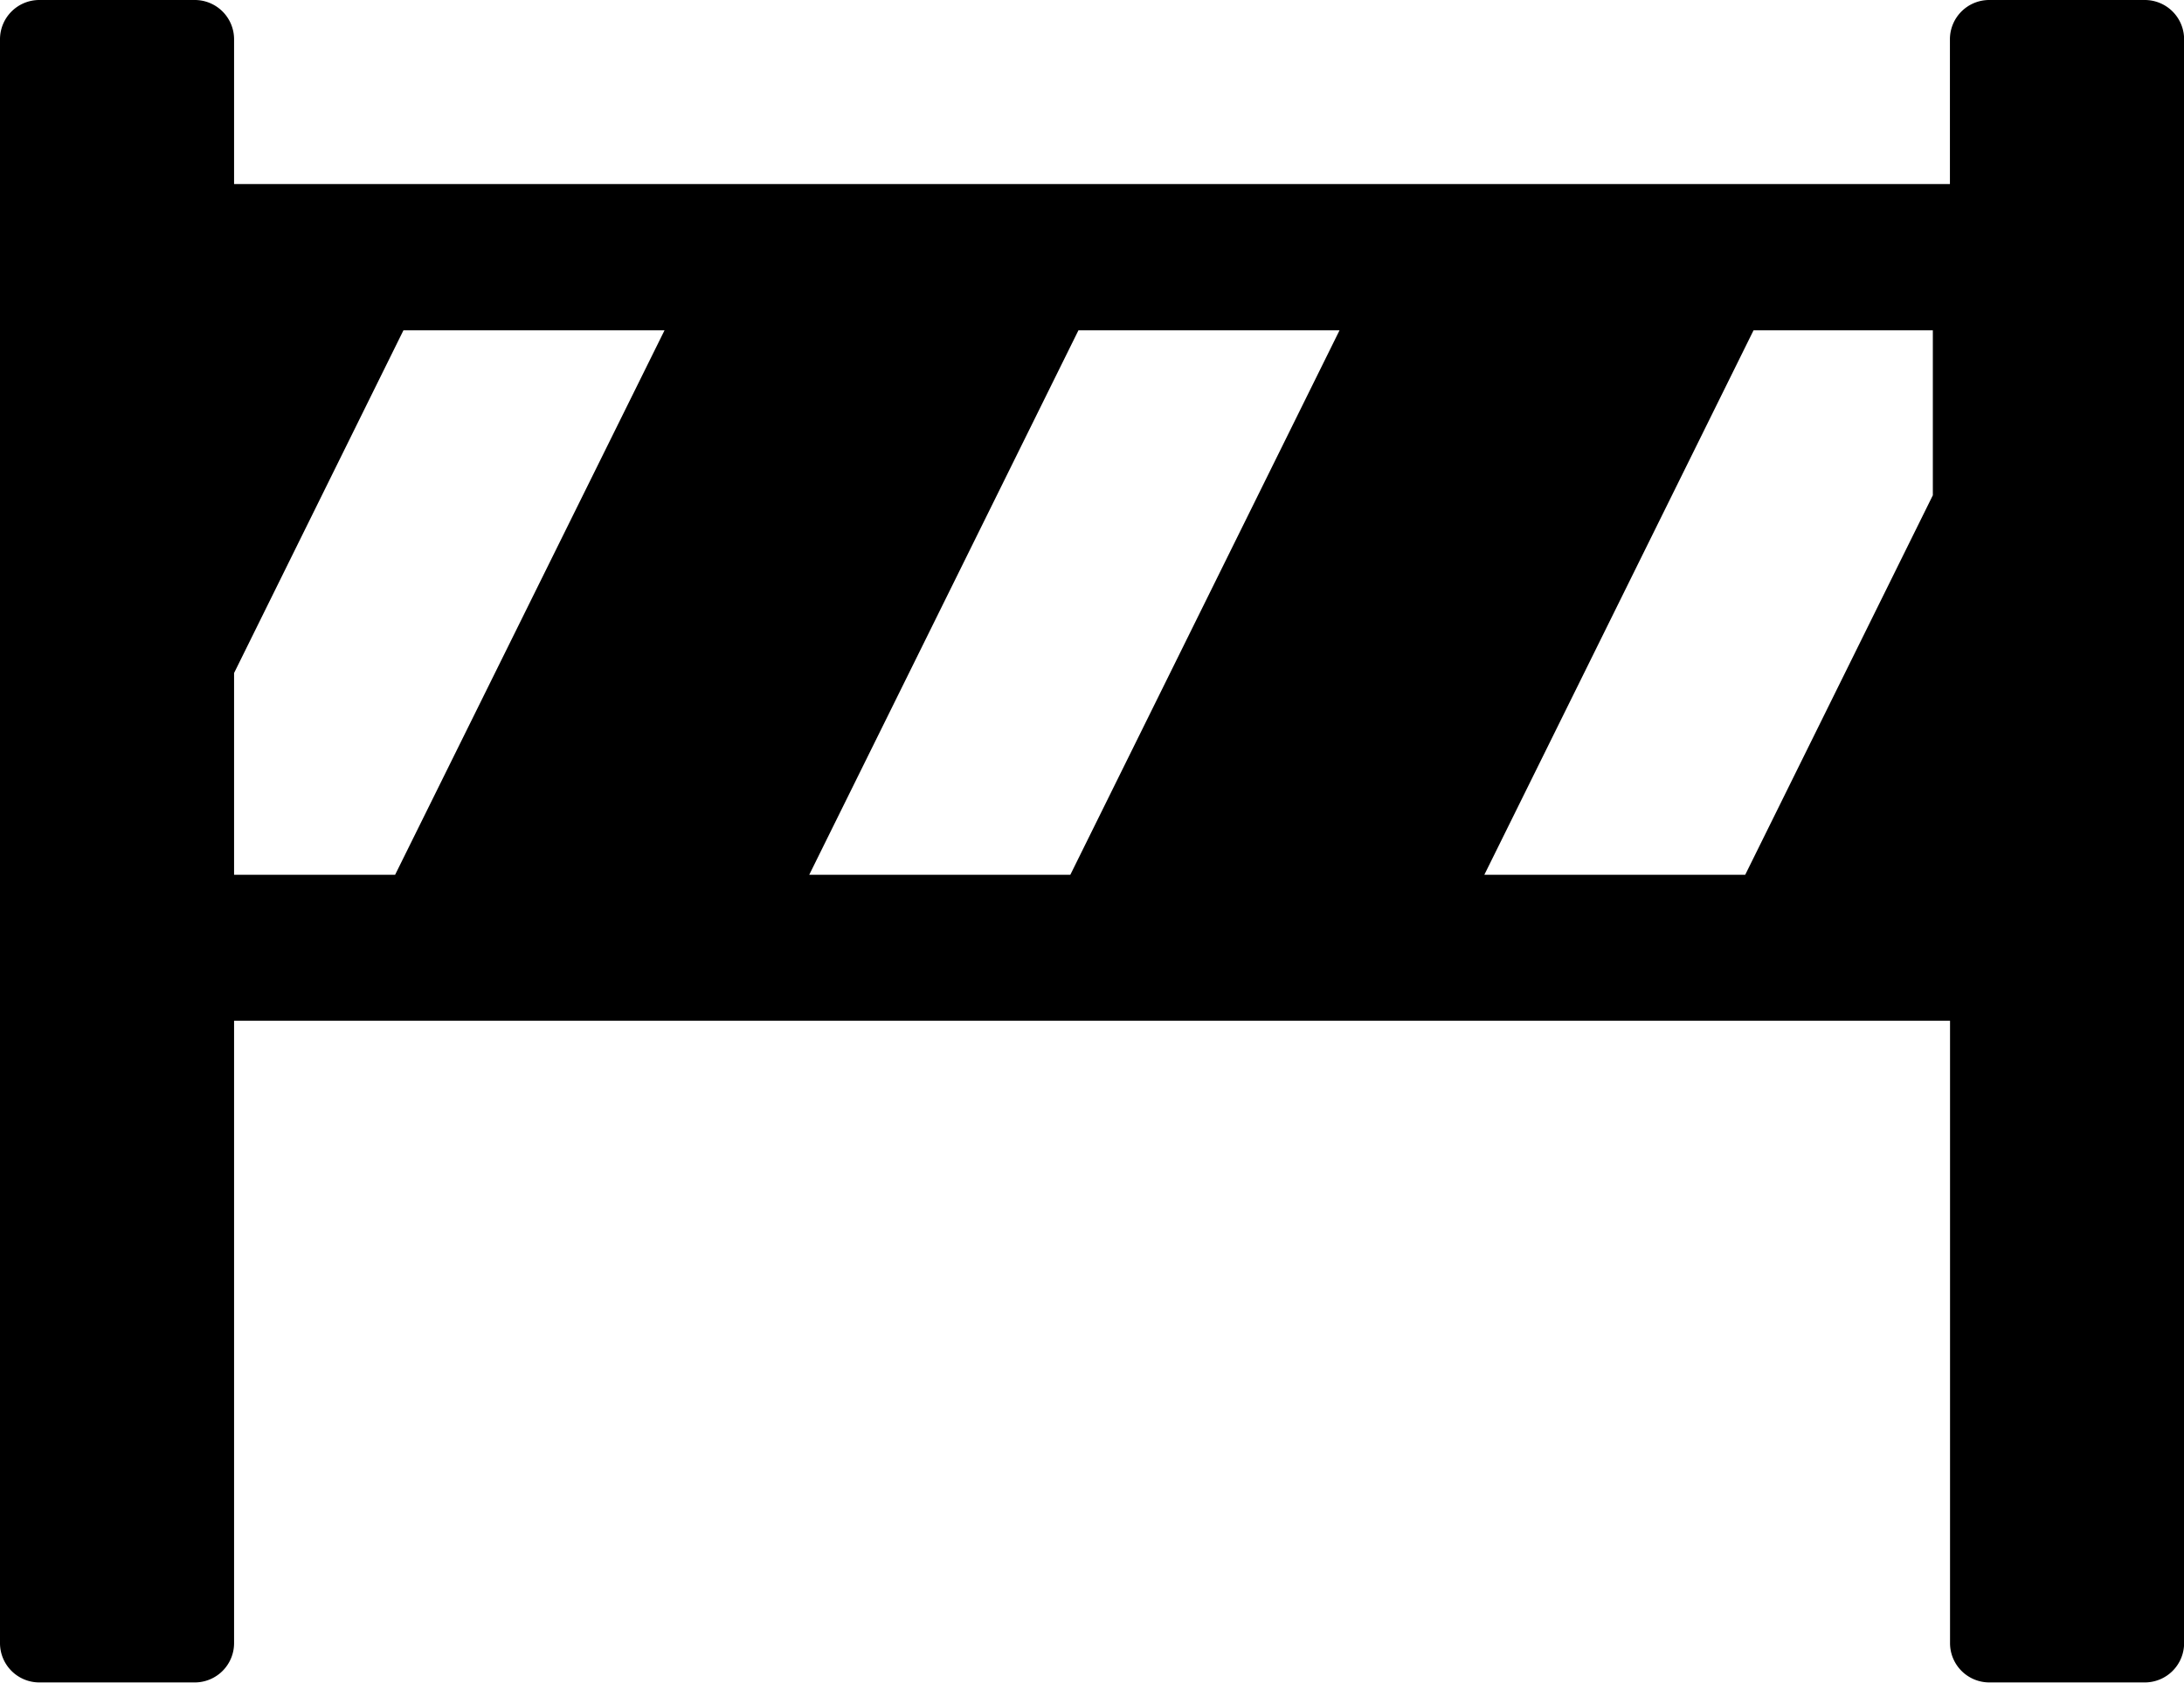 <svg xmlns="http://www.w3.org/2000/svg" width="20.452" height="15.762" viewBox="0 0 20.452 15.762">
  <path id="roadblock" d="M20.084,34.241H18.628a.368.368,0,0,0-.368.368v1.356H2.192V34.609a.368.368,0,0,0-.368-.368H.368A.368.368,0,0,0,0,34.609V49.635A.368.368,0,0,0,.368,50H1.824a.368.368,0,0,0,.368-.368v-5.83H18.261v5.83a.368.368,0,0,0,.368.368h1.456a.368.368,0,0,0,.368-.368V34.609A.368.368,0,0,0,20.084,34.241ZM2.192,42.435V40.545l1.586-3.21H6.223L3.7,42.435H2.192Zm5.386,0,2.521-5.1h2.445l-2.521,5.1ZM18.1,38.88l-1.757,3.555H13.9l2.521-5.1H18.1V38.88Z" transform="translate(0 -34.241)"/>
</svg>
